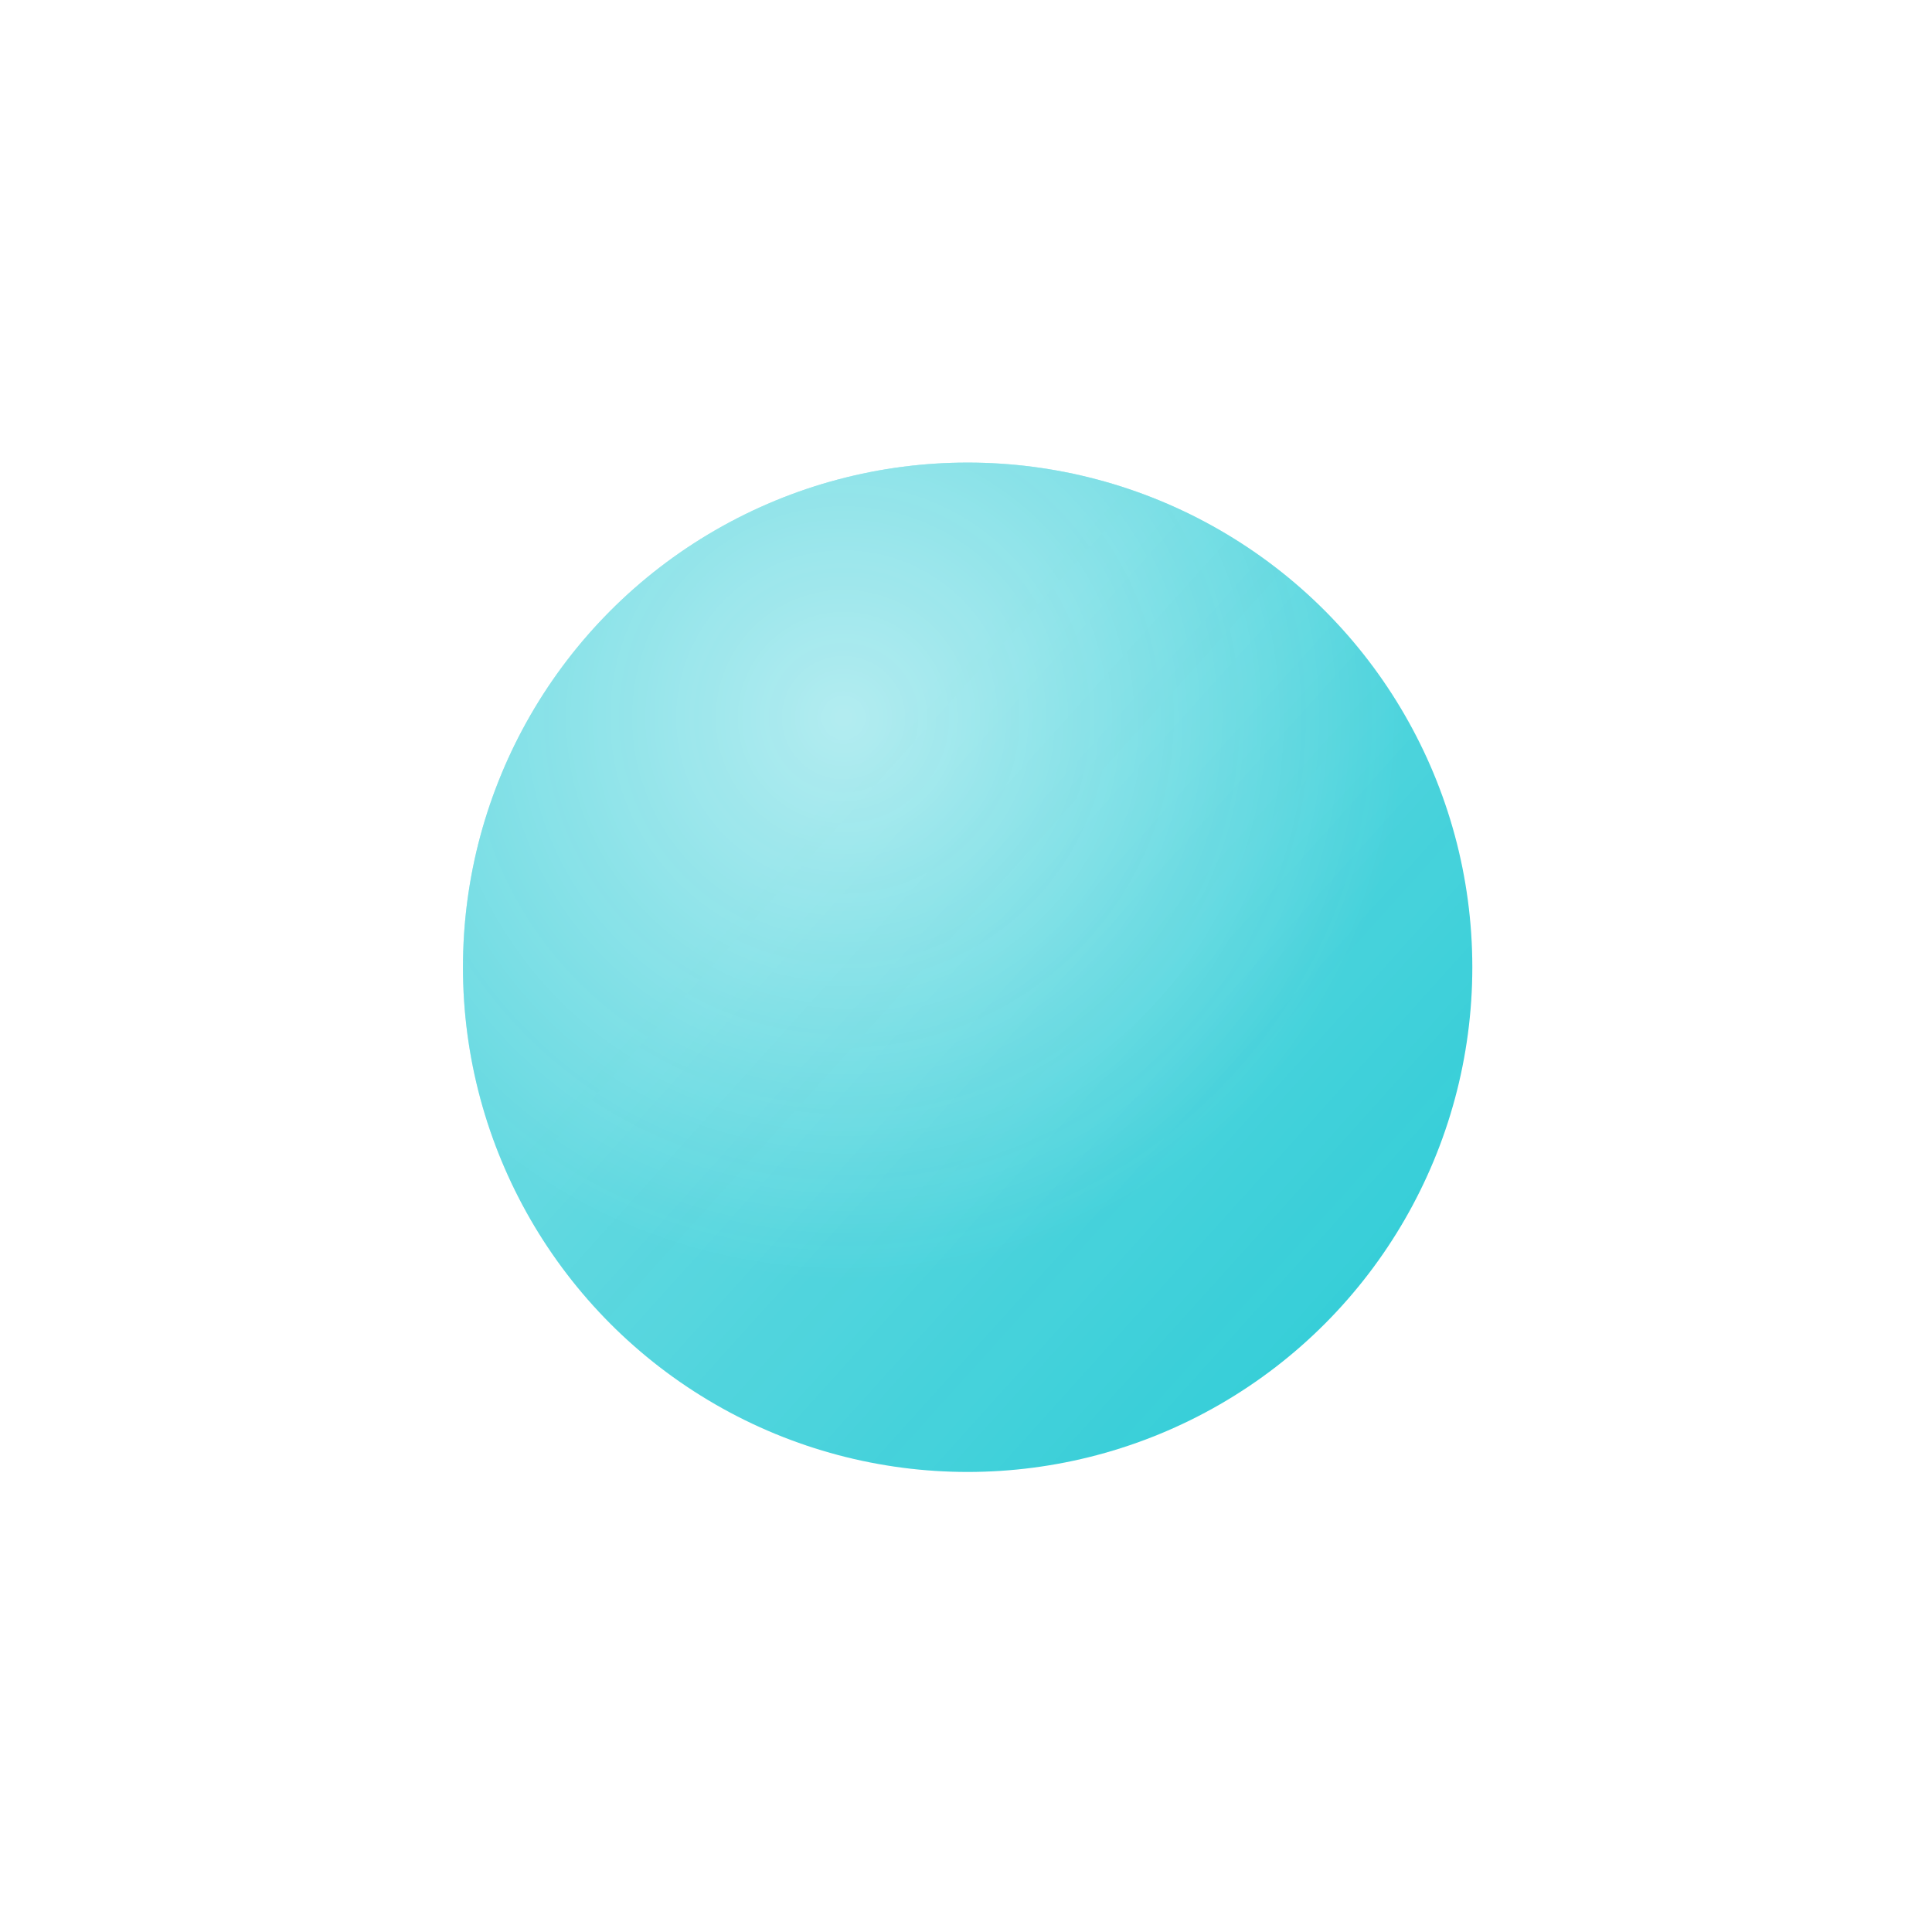 <svg width="421" height="421" viewBox="0 0 421 421" fill="none" xmlns="http://www.w3.org/2000/svg">
<g filter="url(#filter0_d_260_7878)">
<circle cx="160.857" cy="110.776" r="109.974" fill="#25CAD5" fill-opacity="0.92"/>
<circle cx="160.857" cy="110.776" r="109.974" fill="url(#paint0_linear_260_7878)" fill-opacity="0.5"/>
<circle cx="160.857" cy="110.776" r="109.974" fill="url(#paint1_radial_260_7878)" fill-opacity="0.5"/>
</g>
<defs>
<filter id="filter0_d_260_7878" x="0.884" y="0.803" width="419.947" height="419.947" filterUnits="userSpaceOnUse" color-interpolation-filters="sRGB">
<feFlood flood-opacity="0" result="BackgroundImageFix"/>
<feColorMatrix in="SourceAlpha" type="matrix" values="0 0 0 0 0 0 0 0 0 0 0 0 0 0 0 0 0 0 127 0" result="hardAlpha"/>
<feOffset dx="50" dy="100"/>
<feGaussianBlur stdDeviation="50"/>
<feColorMatrix type="matrix" values="0 0 0 0 0 0 0 0 0 0 0 0 0 0 0 0 0 0 0.3 0"/>
<feBlend mode="normal" in2="BackgroundImageFix" result="effect1_dropShadow_260_7878"/>
<feBlend mode="normal" in="SourceGraphic" in2="effect1_dropShadow_260_7878" result="shape"/>
</filter>
<linearGradient id="paint0_linear_260_7878" x1="126.657" y1="77.059" x2="244.955" y2="183.747" gradientUnits="userSpaceOnUse">
<stop stop-color="white" stop-opacity="0.47"/>
<stop offset="1" stop-color="white" stop-opacity="0"/>
</linearGradient>
<radialGradient id="paint1_radial_260_7878" cx="0" cy="0" r="1" gradientUnits="userSpaceOnUse" gradientTransform="translate(133.687 56.178) rotate(53.999) scale(122.822)">
<stop stop-color="white"/>
<stop offset="1" stop-color="white" stop-opacity="0"/>
</radialGradient>
</defs>
</svg>
